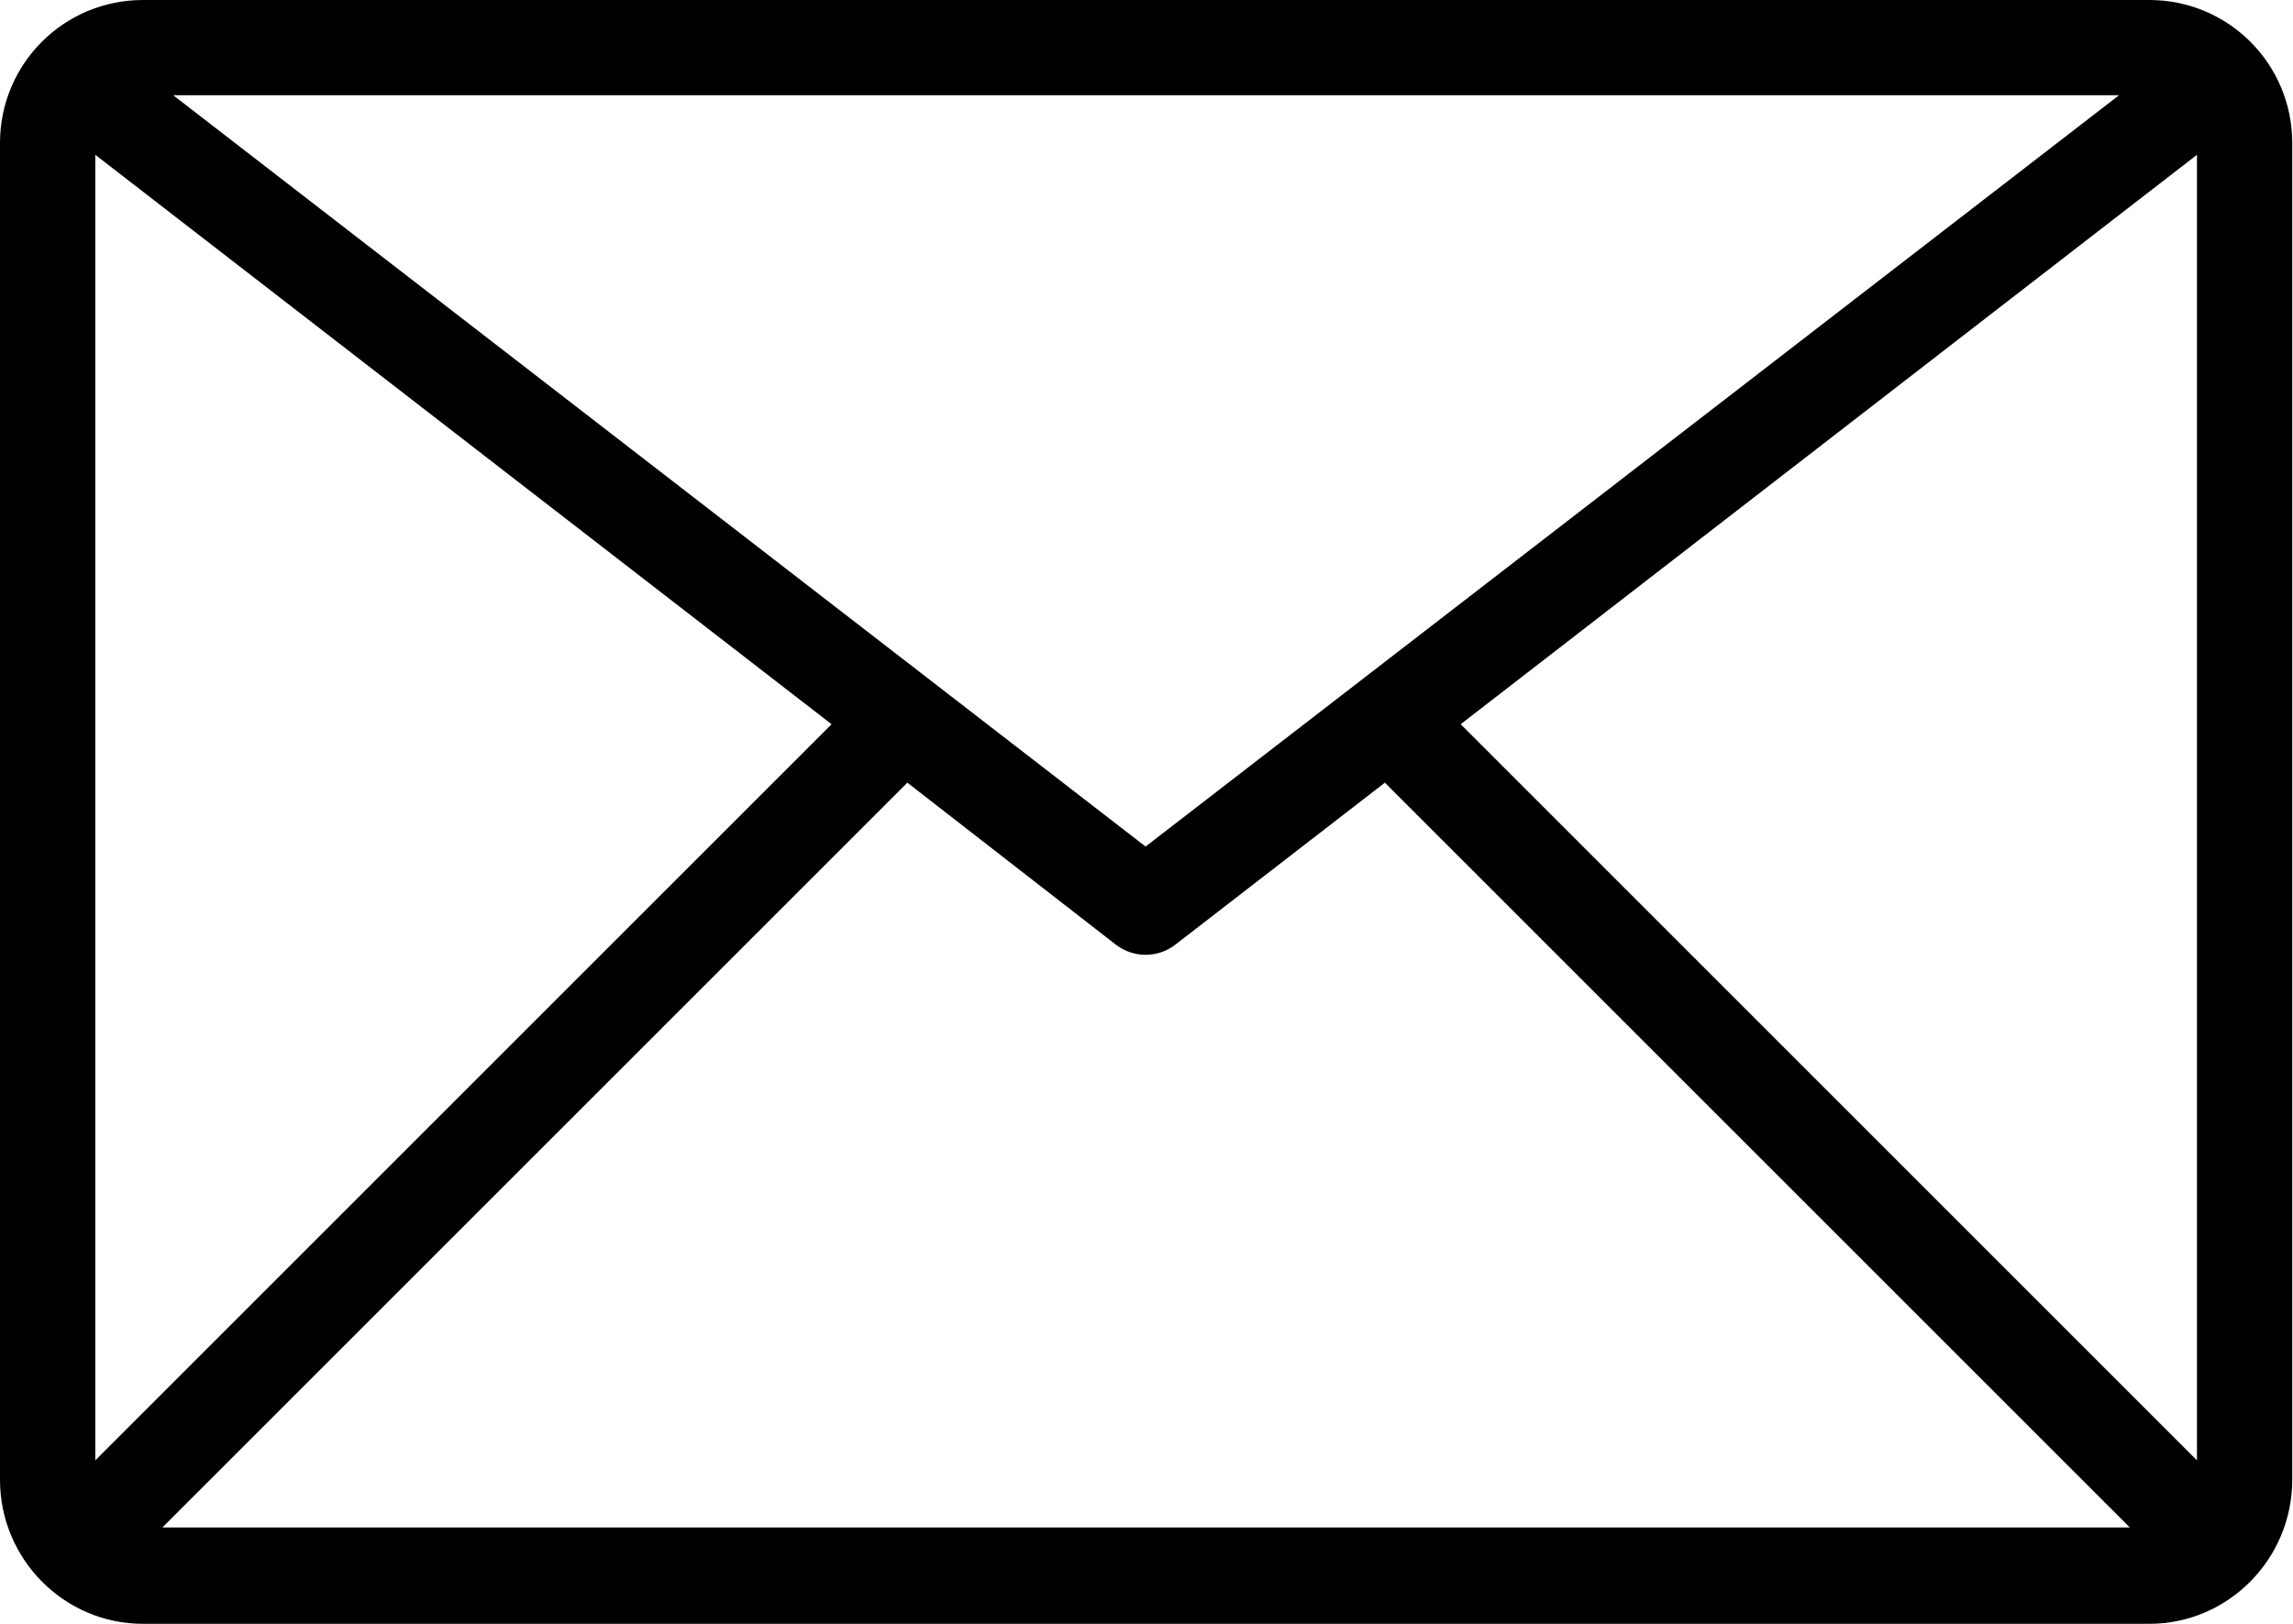 <svg width="21.177" height="15" viewBox="0 0 21.177 15" fill="none" xmlns="http://www.w3.org/2000/svg" xmlns:xlink="http://www.w3.org/1999/xlink">
	<desc>
			Created with Pixso.
	</desc>
	<defs/>
	<g style="mix-blend-mode:normal">
		<path id="Path 21" d="M19.85 0L1.32 0C0.59 0 0 0.59 0 1.32L0 13.67C0 14.4 0.59 15 1.32 15L19.85 15C20.58 15 21.17 14.4 21.17 13.67L21.17 1.32C21.17 0.59 20.58 0 19.85 0ZM19.57 0.88L10.58 7.82L1.6 0.88L19.57 0.88ZM0.88 13.49L0.88 1.43L7.68 6.69L0.88 13.49ZM1.5 14.11L8.38 7.23L10.31 8.73C10.47 8.85 10.69 8.85 10.85 8.73L12.79 7.23L19.67 14.11L1.5 14.11ZM20.29 13.49L13.49 6.69L20.29 1.43L20.29 13.49Z" fill="#000000" fill-opacity="1" fill-rule="nonzero"/>
		<path id="Path 21" d="M1.32 0C0.59 0 0 0.59 0 1.32L0 13.67C0 14.4 0.59 15 1.32 15L19.85 15C20.58 15 21.17 14.4 21.17 13.67L21.17 1.32C21.17 0.59 20.58 0 19.85 0L1.32 0ZM10.58 7.82L1.6 0.88L19.57 0.88L10.58 7.82ZM0.88 1.43L7.68 6.69L0.88 13.49L0.88 1.43ZM8.38 7.23L10.31 8.73C10.47 8.85 10.69 8.85 10.85 8.73L12.79 7.23L19.67 14.11L1.5 14.11L8.38 7.23ZM13.49 6.69L20.29 1.43L20.29 13.49L13.49 6.69Z" stroke="#707070" stroke-opacity="0" stroke-width="1"/>
	</g>
</svg>

